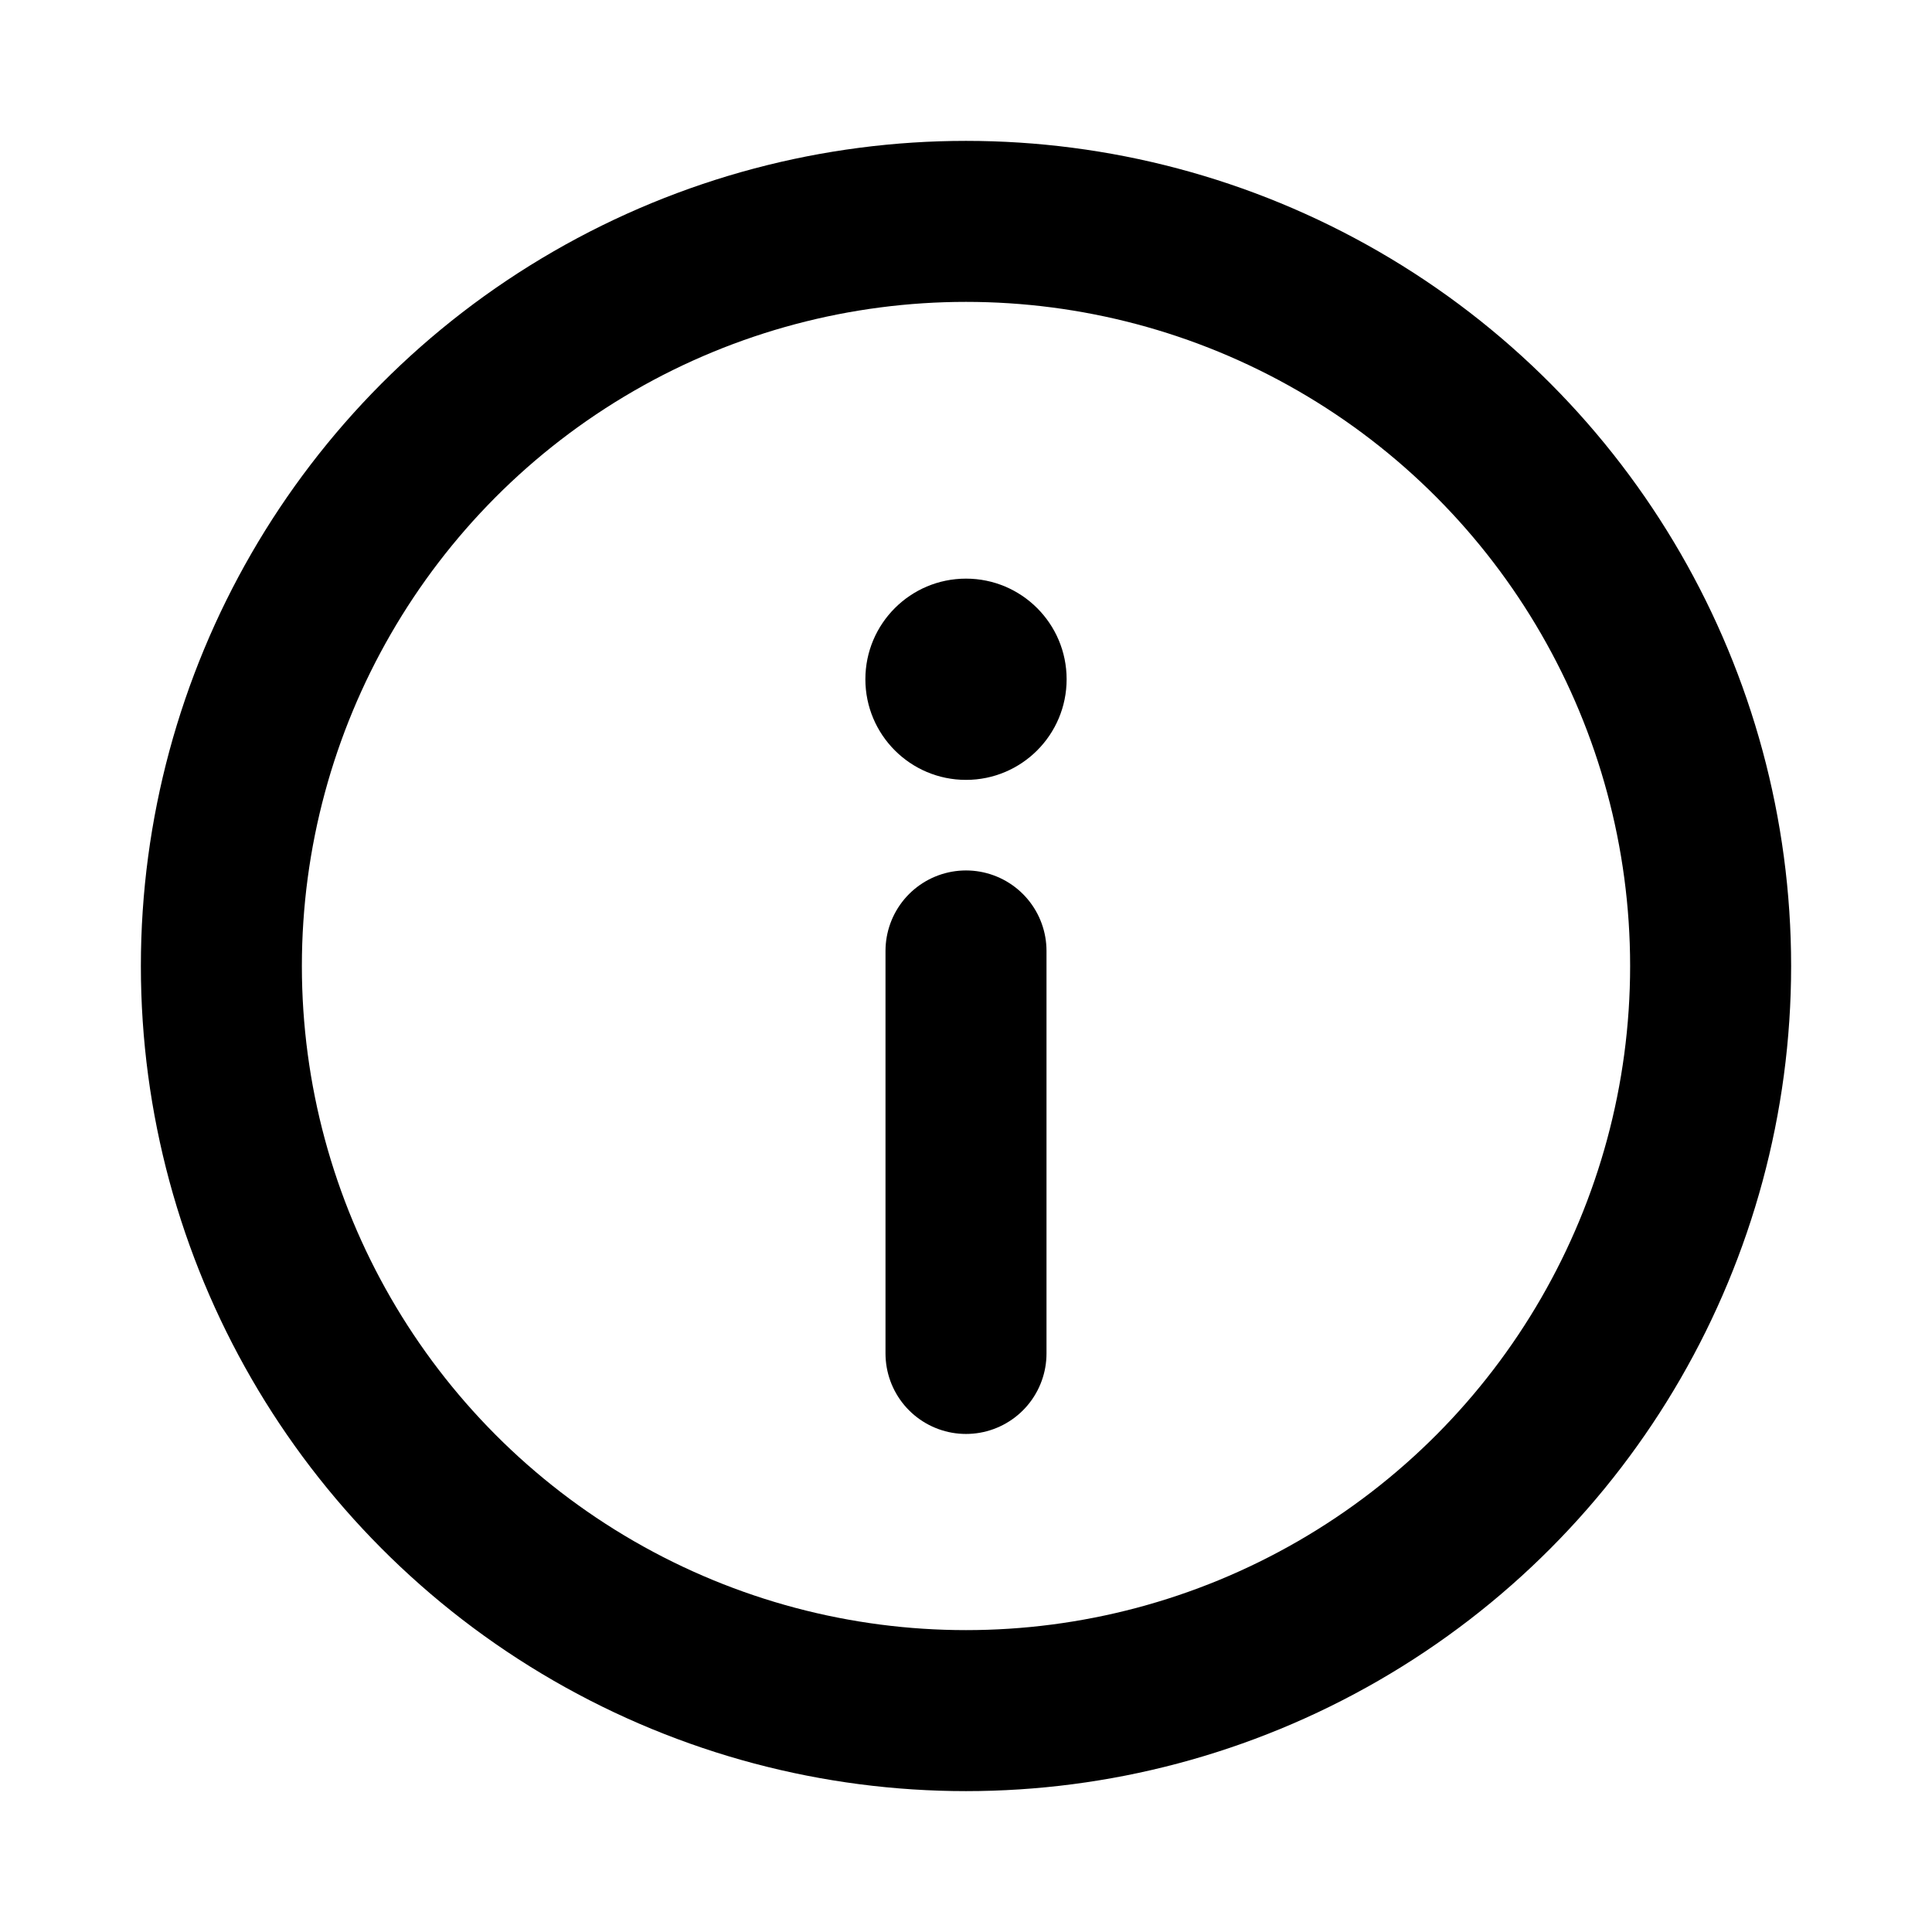 <svg xmlns="http://www.w3.org/2000/svg" width="24" height="24" viewBox="0 0 24 24">
  <title>info</title>
  <g fill="none">
    <circle cx="12" cy="12" r="9.25" stroke="currentColor" stroke-width="2" />
    <path stroke="currentColor" stroke-linecap="round" stroke-width="2" d="M12 11.813v5" />
    <circle cx="12" cy="8.438" r="1.25" fill="currentColor" />
  </g>
</svg>